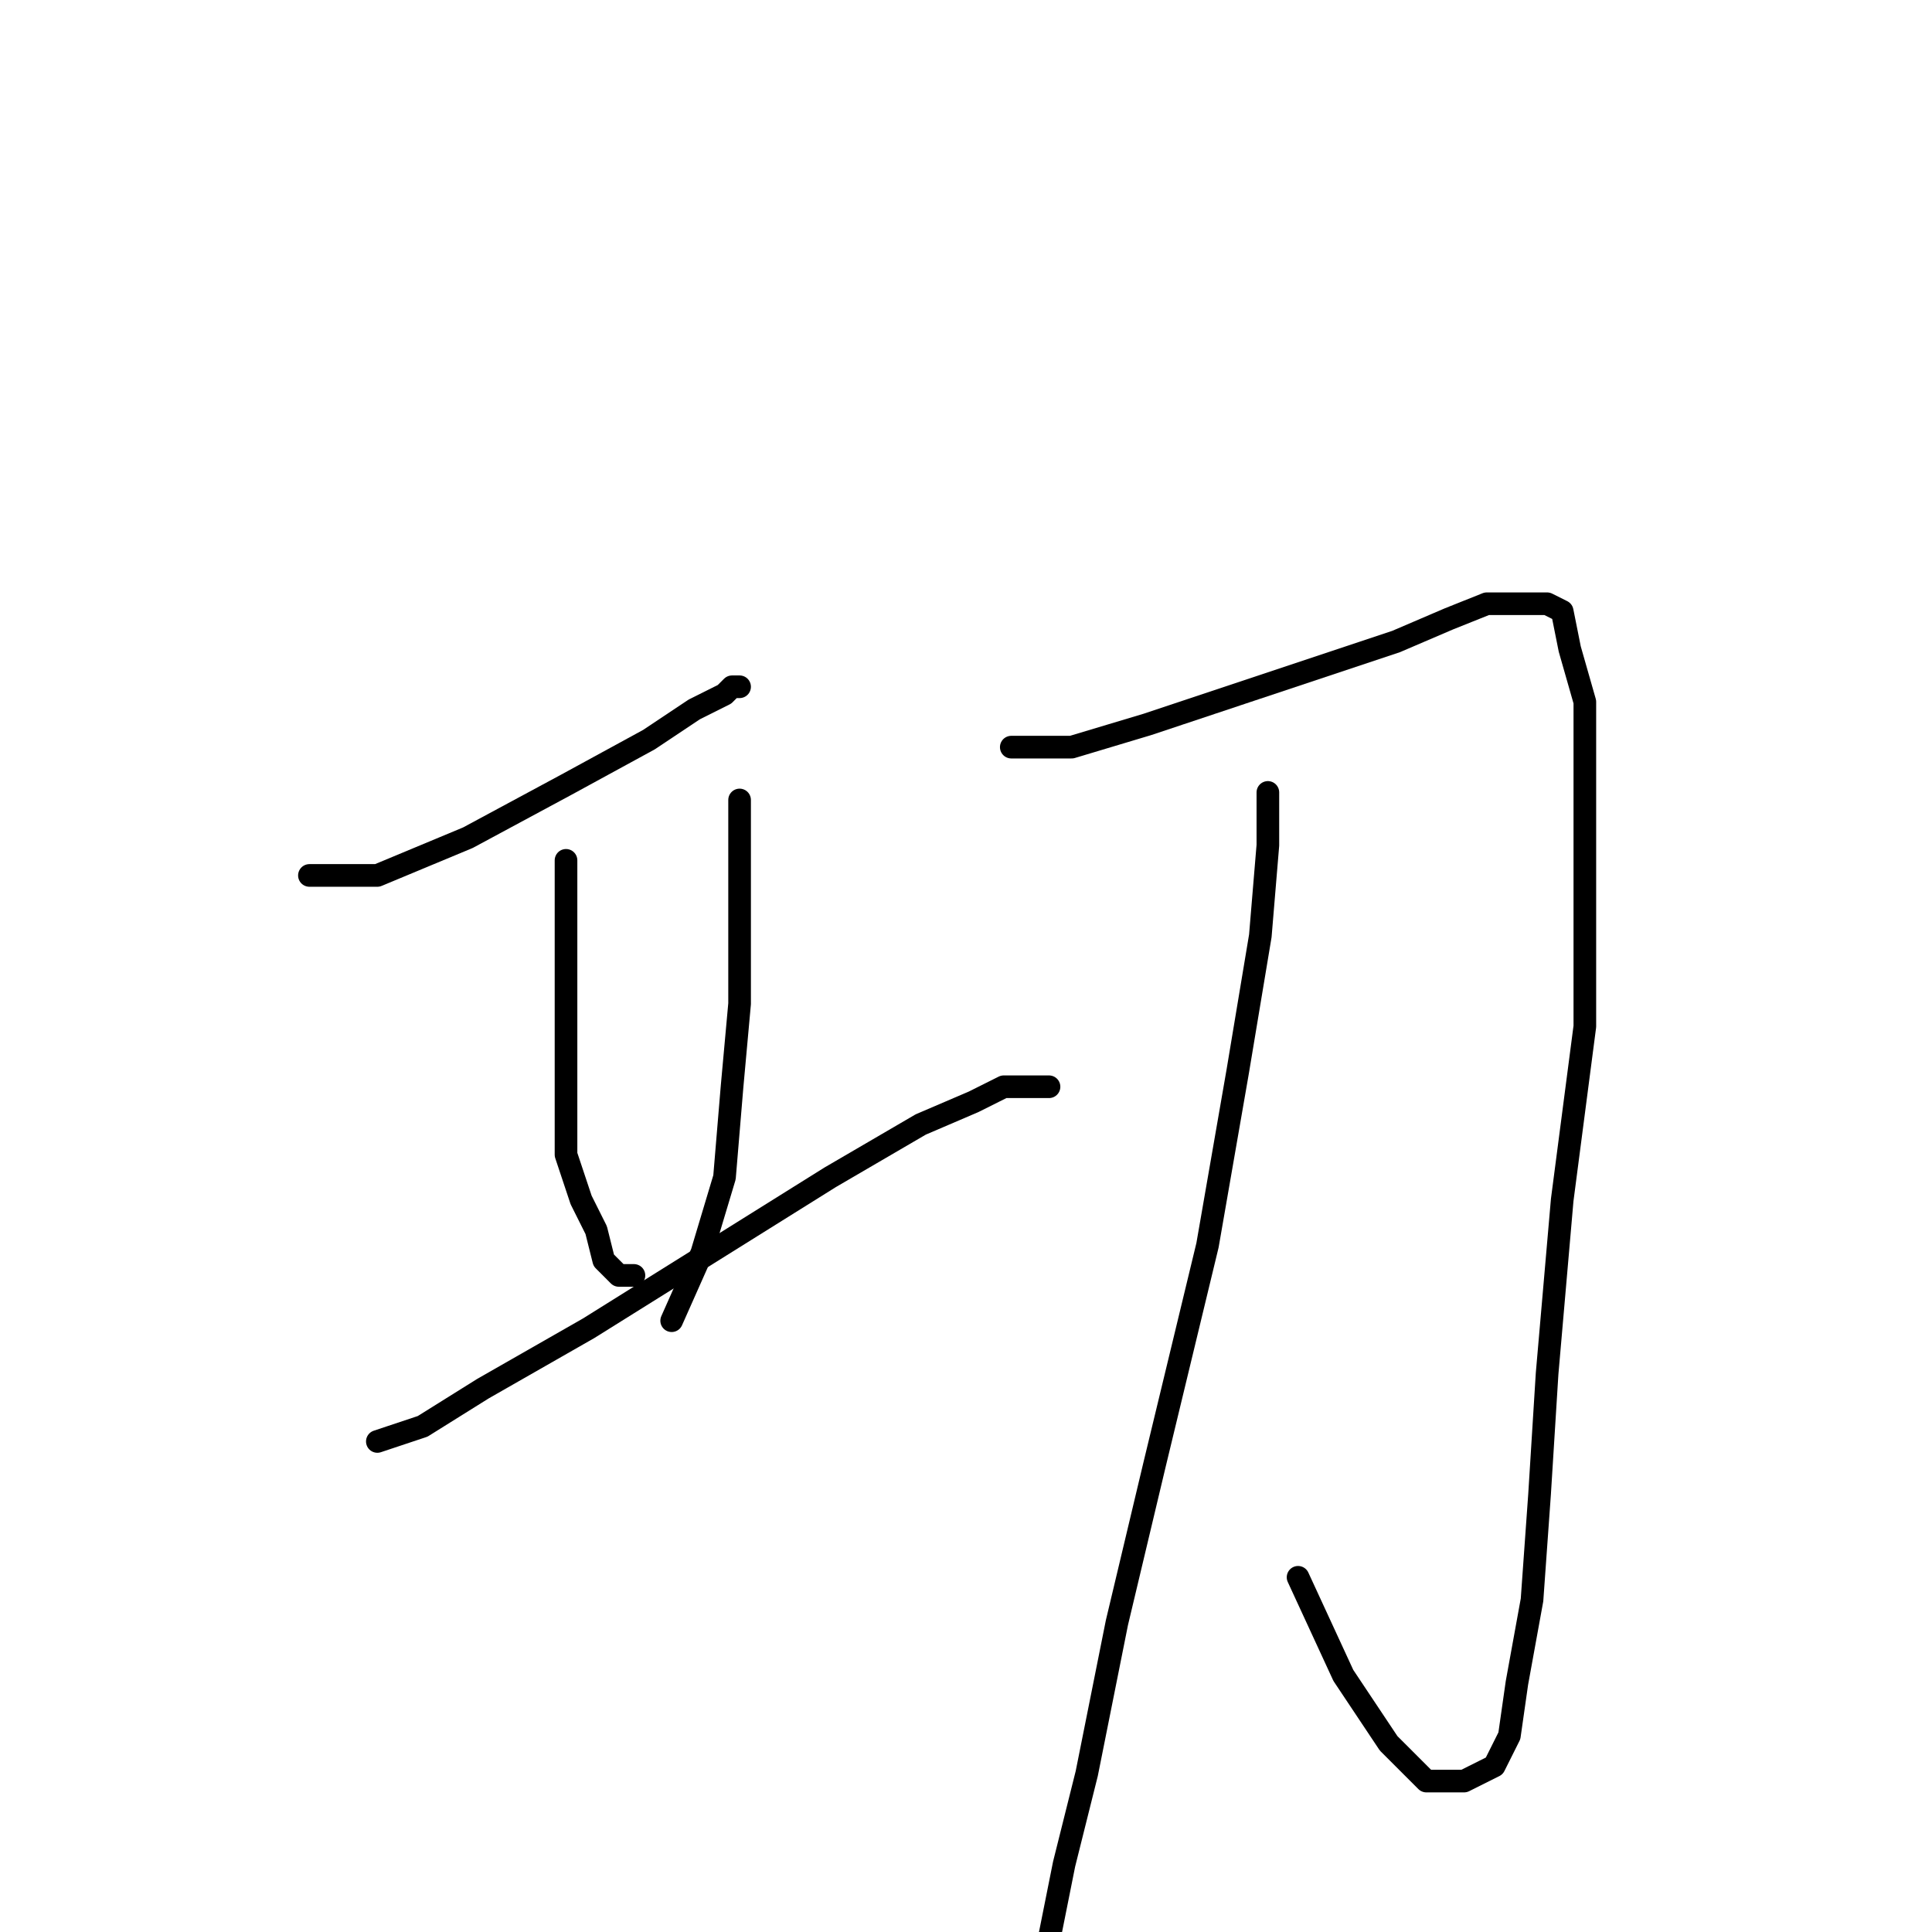 <?xml version="1.0" standalone="no"?>
    <svg width="256" height="256" xmlns="http://www.w3.org/2000/svg" version="1.1">
    <polyline stroke="black" stroke-width="3" stroke-linecap="round" fill="transparent" stroke-linejoin="round" points="41 116 50 116 62 111 75 104 86 98 92 94 96 92 97 91 98 91 97 91 97 91 " />
        <polyline stroke="black" stroke-width="3" stroke-linecap="round" fill="transparent" stroke-linejoin="round" points="75 114 75 122 75 131 75 142 75 153 77 159 79 163 80 167 82 169 84 169 84 169 " />
        <polyline stroke="black" stroke-width="3" stroke-linecap="round" fill="transparent" stroke-linejoin="round" points="98 106 98 112 98 120 98 133 97 144 96 156 93 166 89 175 89 175 " />
        <polyline stroke="black" stroke-width="3" stroke-linecap="round" fill="transparent" stroke-linejoin="round" points="50 191 56 189 64 184 78 176 94 166 110 156 122 149 129 146 133 144 137 144 138 144 139 144 139 144 " />
        <polyline stroke="black" stroke-width="3" stroke-linecap="round" fill="transparent" stroke-linejoin="round" points="134 99 142 99 152 96 164 92 176 88 185 85 192 82 197 80 201 80 205 80 207 81 208 86 210 93 210 102 210 117 210 136 207 159 205 182 204 198 203 212 201 223 200 230 198 234 194 236 189 236 184 231 178 222 172 209 172 209 " />
        <polyline stroke="black" stroke-width="3" stroke-linecap="round" fill="transparent" stroke-linejoin="round" points="168 105 168 112 167 124 164 142 160 165 153 194 148 215 144 235 141 247 139 257 137 264 137 264 " />
        </svg>